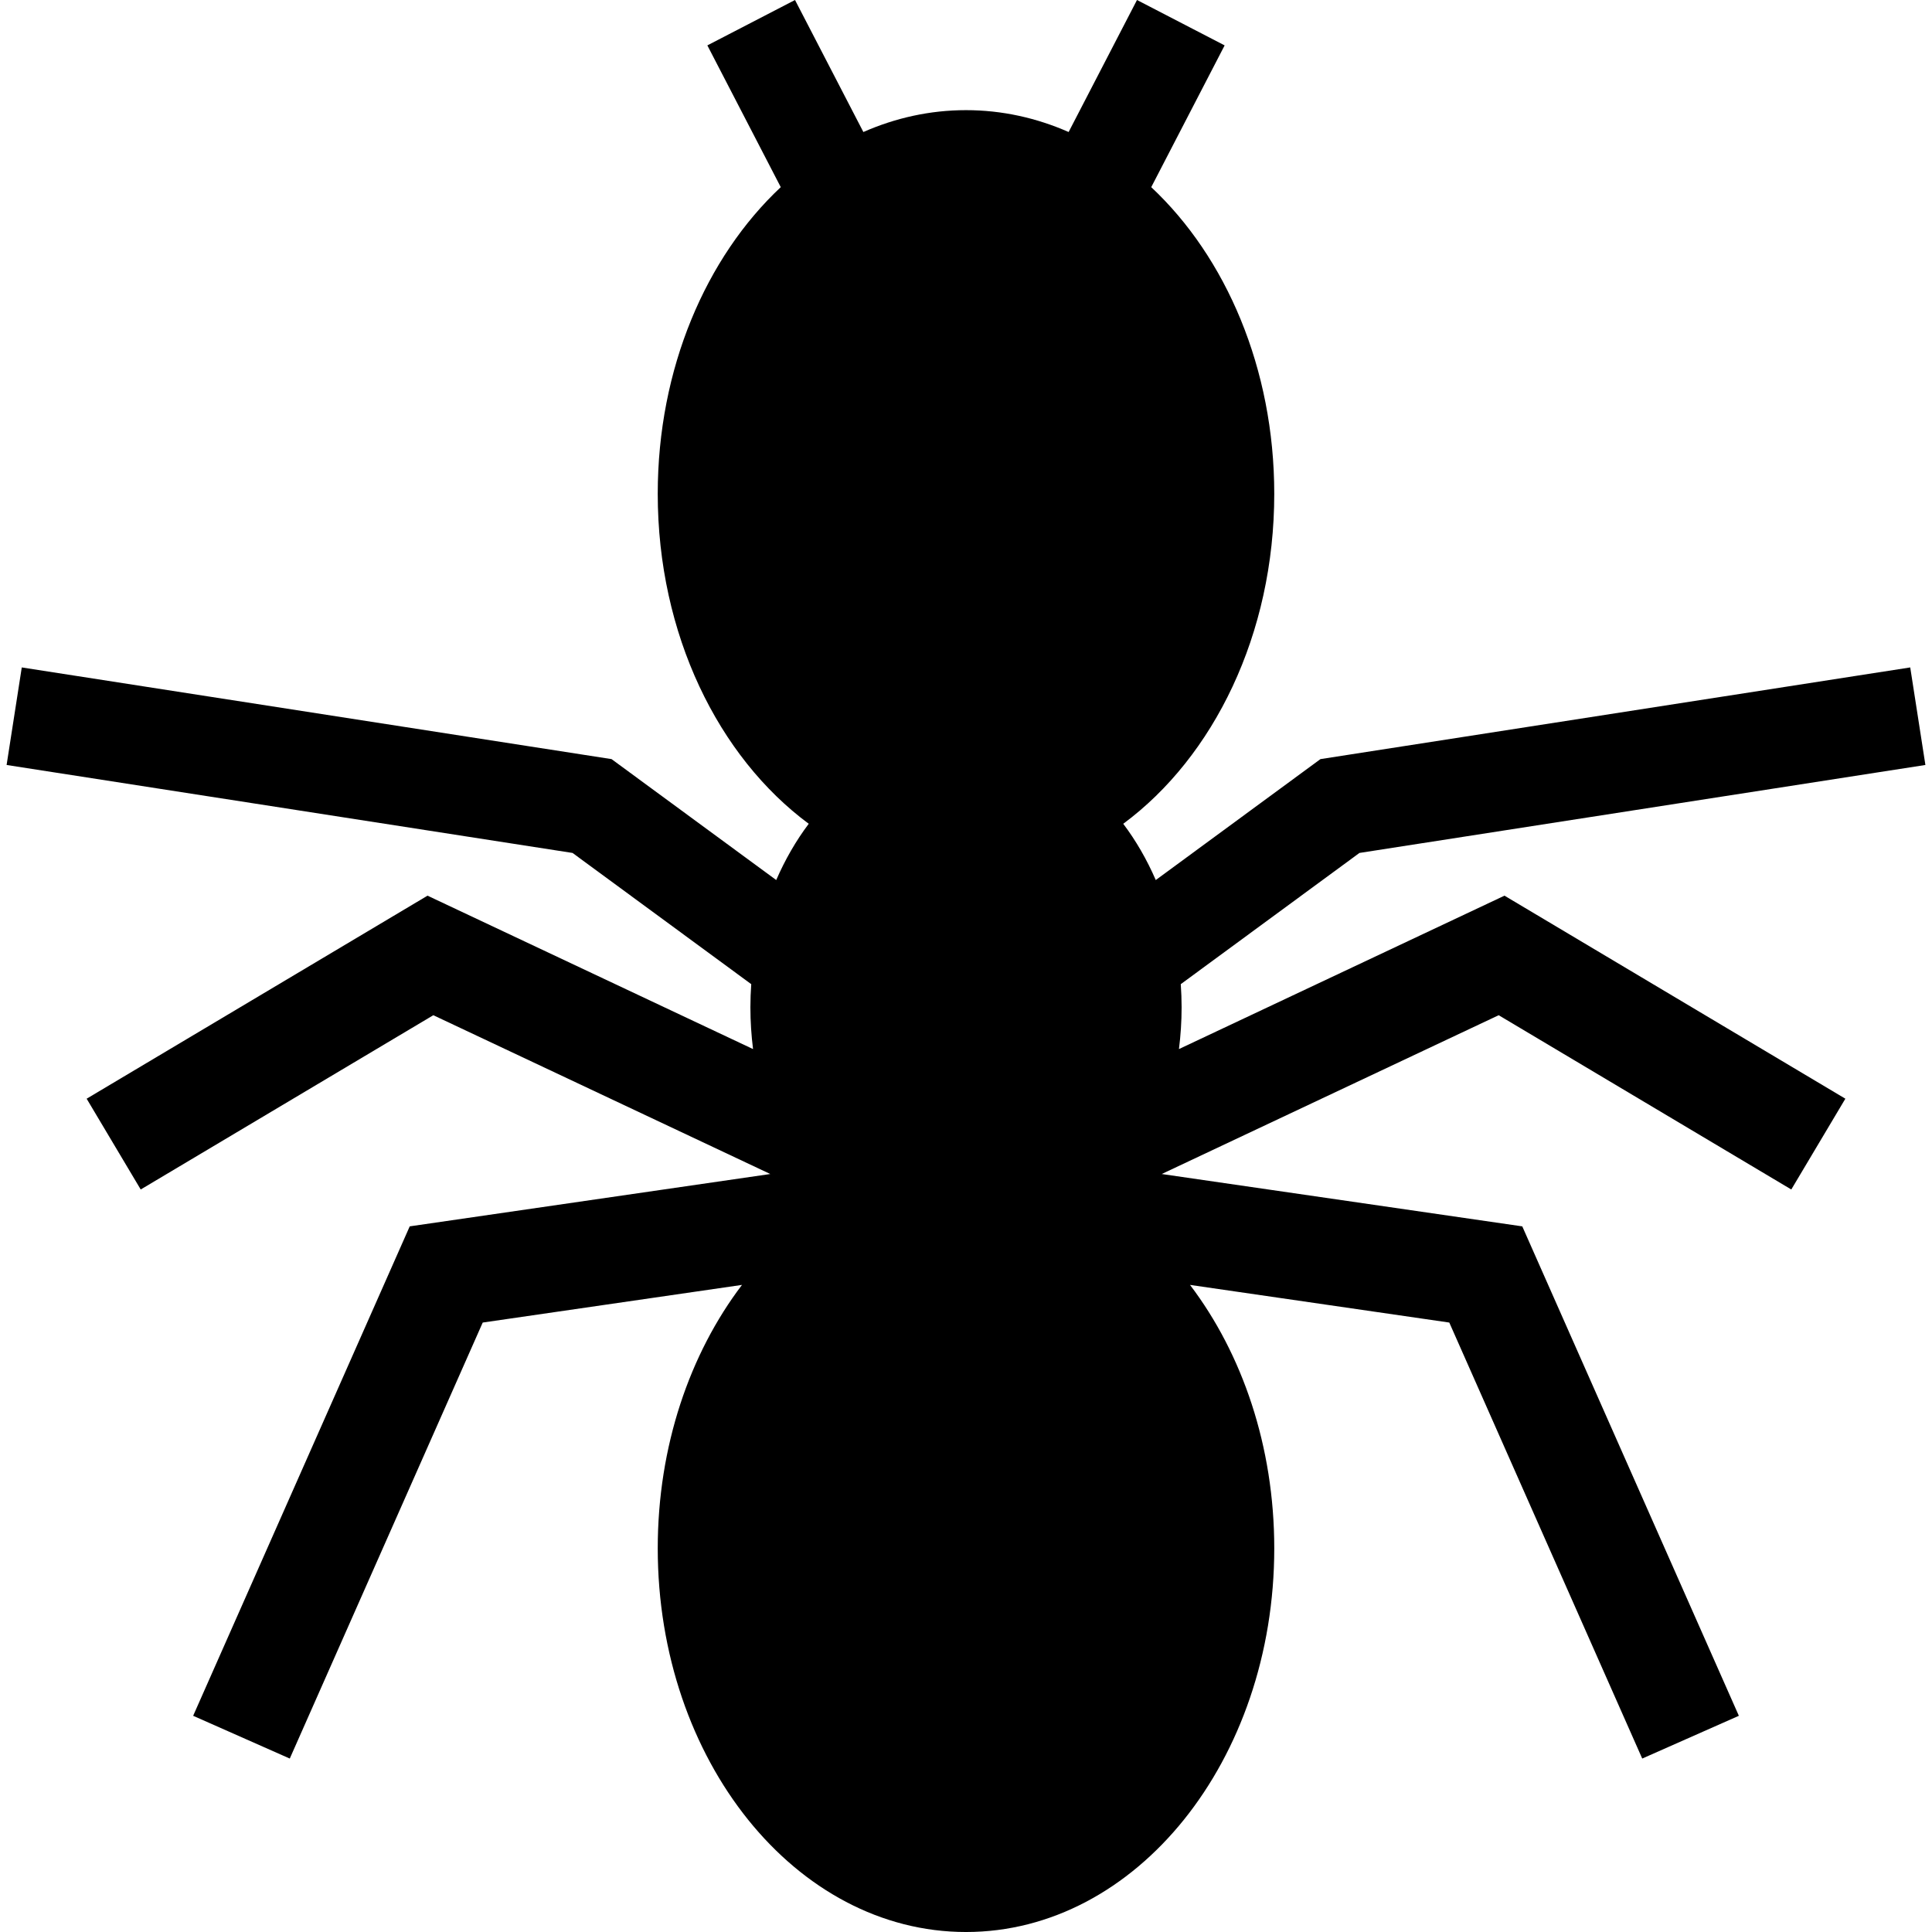 <?xml version="1.0" encoding="iso-8859-1"?>
<!-- Generator: Adobe Illustrator 16.0.0, SVG Export Plug-In . SVG Version: 6.00 Build 0)  -->
<!DOCTYPE svg PUBLIC "-//W3C//DTD SVG 1.1//EN" "http://www.w3.org/Graphics/SVG/1.1/DTD/svg11.dtd">
<svg version="1.1" id="Capa_1" xmlns="http://www.w3.org/2000/svg" xmlns:xlink="http://www.w3.org/1999/xlink" x="0px" y="0px"
	 width="463.938px" height="463.938px" viewBox="0 0 463.938 463.938" style="enable-background:new 0 0 463.938 463.938;"
	 xml:space="preserve">
<g>
	<path d="M283.106,251.917c0.412-3.272,0.638-6.624,0.638-10.04c0-1.871-0.074-3.719-0.201-5.549l42.905-31.507l135.905-21.126
		l-3.642-23.422l-141.627,22.016l-39.545,29.04c-2.135-4.92-4.76-9.464-7.81-13.51c21.707-16.06,36.263-45.527,36.263-79.236
		c0-30.103-11.604-56.827-29.541-73.64l17.626-34.042L273.03,0l-16.416,31.701c-7.711-3.389-16-5.25-24.645-5.25
		c-8.644,0-16.934,1.861-24.645,5.25L190.91,0l-21.049,10.899l17.626,34.042c-17.938,16.813-29.542,43.538-29.542,73.64
		c0,33.709,14.556,63.177,36.261,79.236c-3.049,4.046-5.672,8.59-7.809,13.51l-39.543-29.039L5.228,160.273l-3.643,23.422
		l135.905,21.126l42.907,31.507c-0.127,1.83-0.201,3.678-0.201,5.549c0,3.417,0.223,6.767,0.635,10.039l-78.168-36.836
		l-81.857,48.754l12.984,21.801l70.266-41.848l80.916,38.131L98.39,294.49L46.382,412.019l23.203,10.27l46.332-104.699l62.262-9.041
		c-12.539,16.499-20.233,38.755-20.233,63.26c0,50.882,33.142,92.131,74.024,92.131s74.023-41.249,74.023-92.131
		c0-24.504-7.693-46.761-20.233-63.261l62.263,9.042l46.331,104.699l23.204-10.27L365.55,294.492l-86.58-12.573l80.914-38.132
		l70.266,41.848l12.984-21.801l-81.857-48.754L283.106,251.917z"/>
</g>
<g>
</g>
<g>
</g>
<g>
</g>
<g>
</g>
<g>
</g>
<g>
</g>
<g>
</g>
<g>
</g>
<g>
</g>
<g>
</g>
<g>
</g>
<g>
</g>
<g>
</g>
<g>
</g>
<g>
</g>
</svg>
